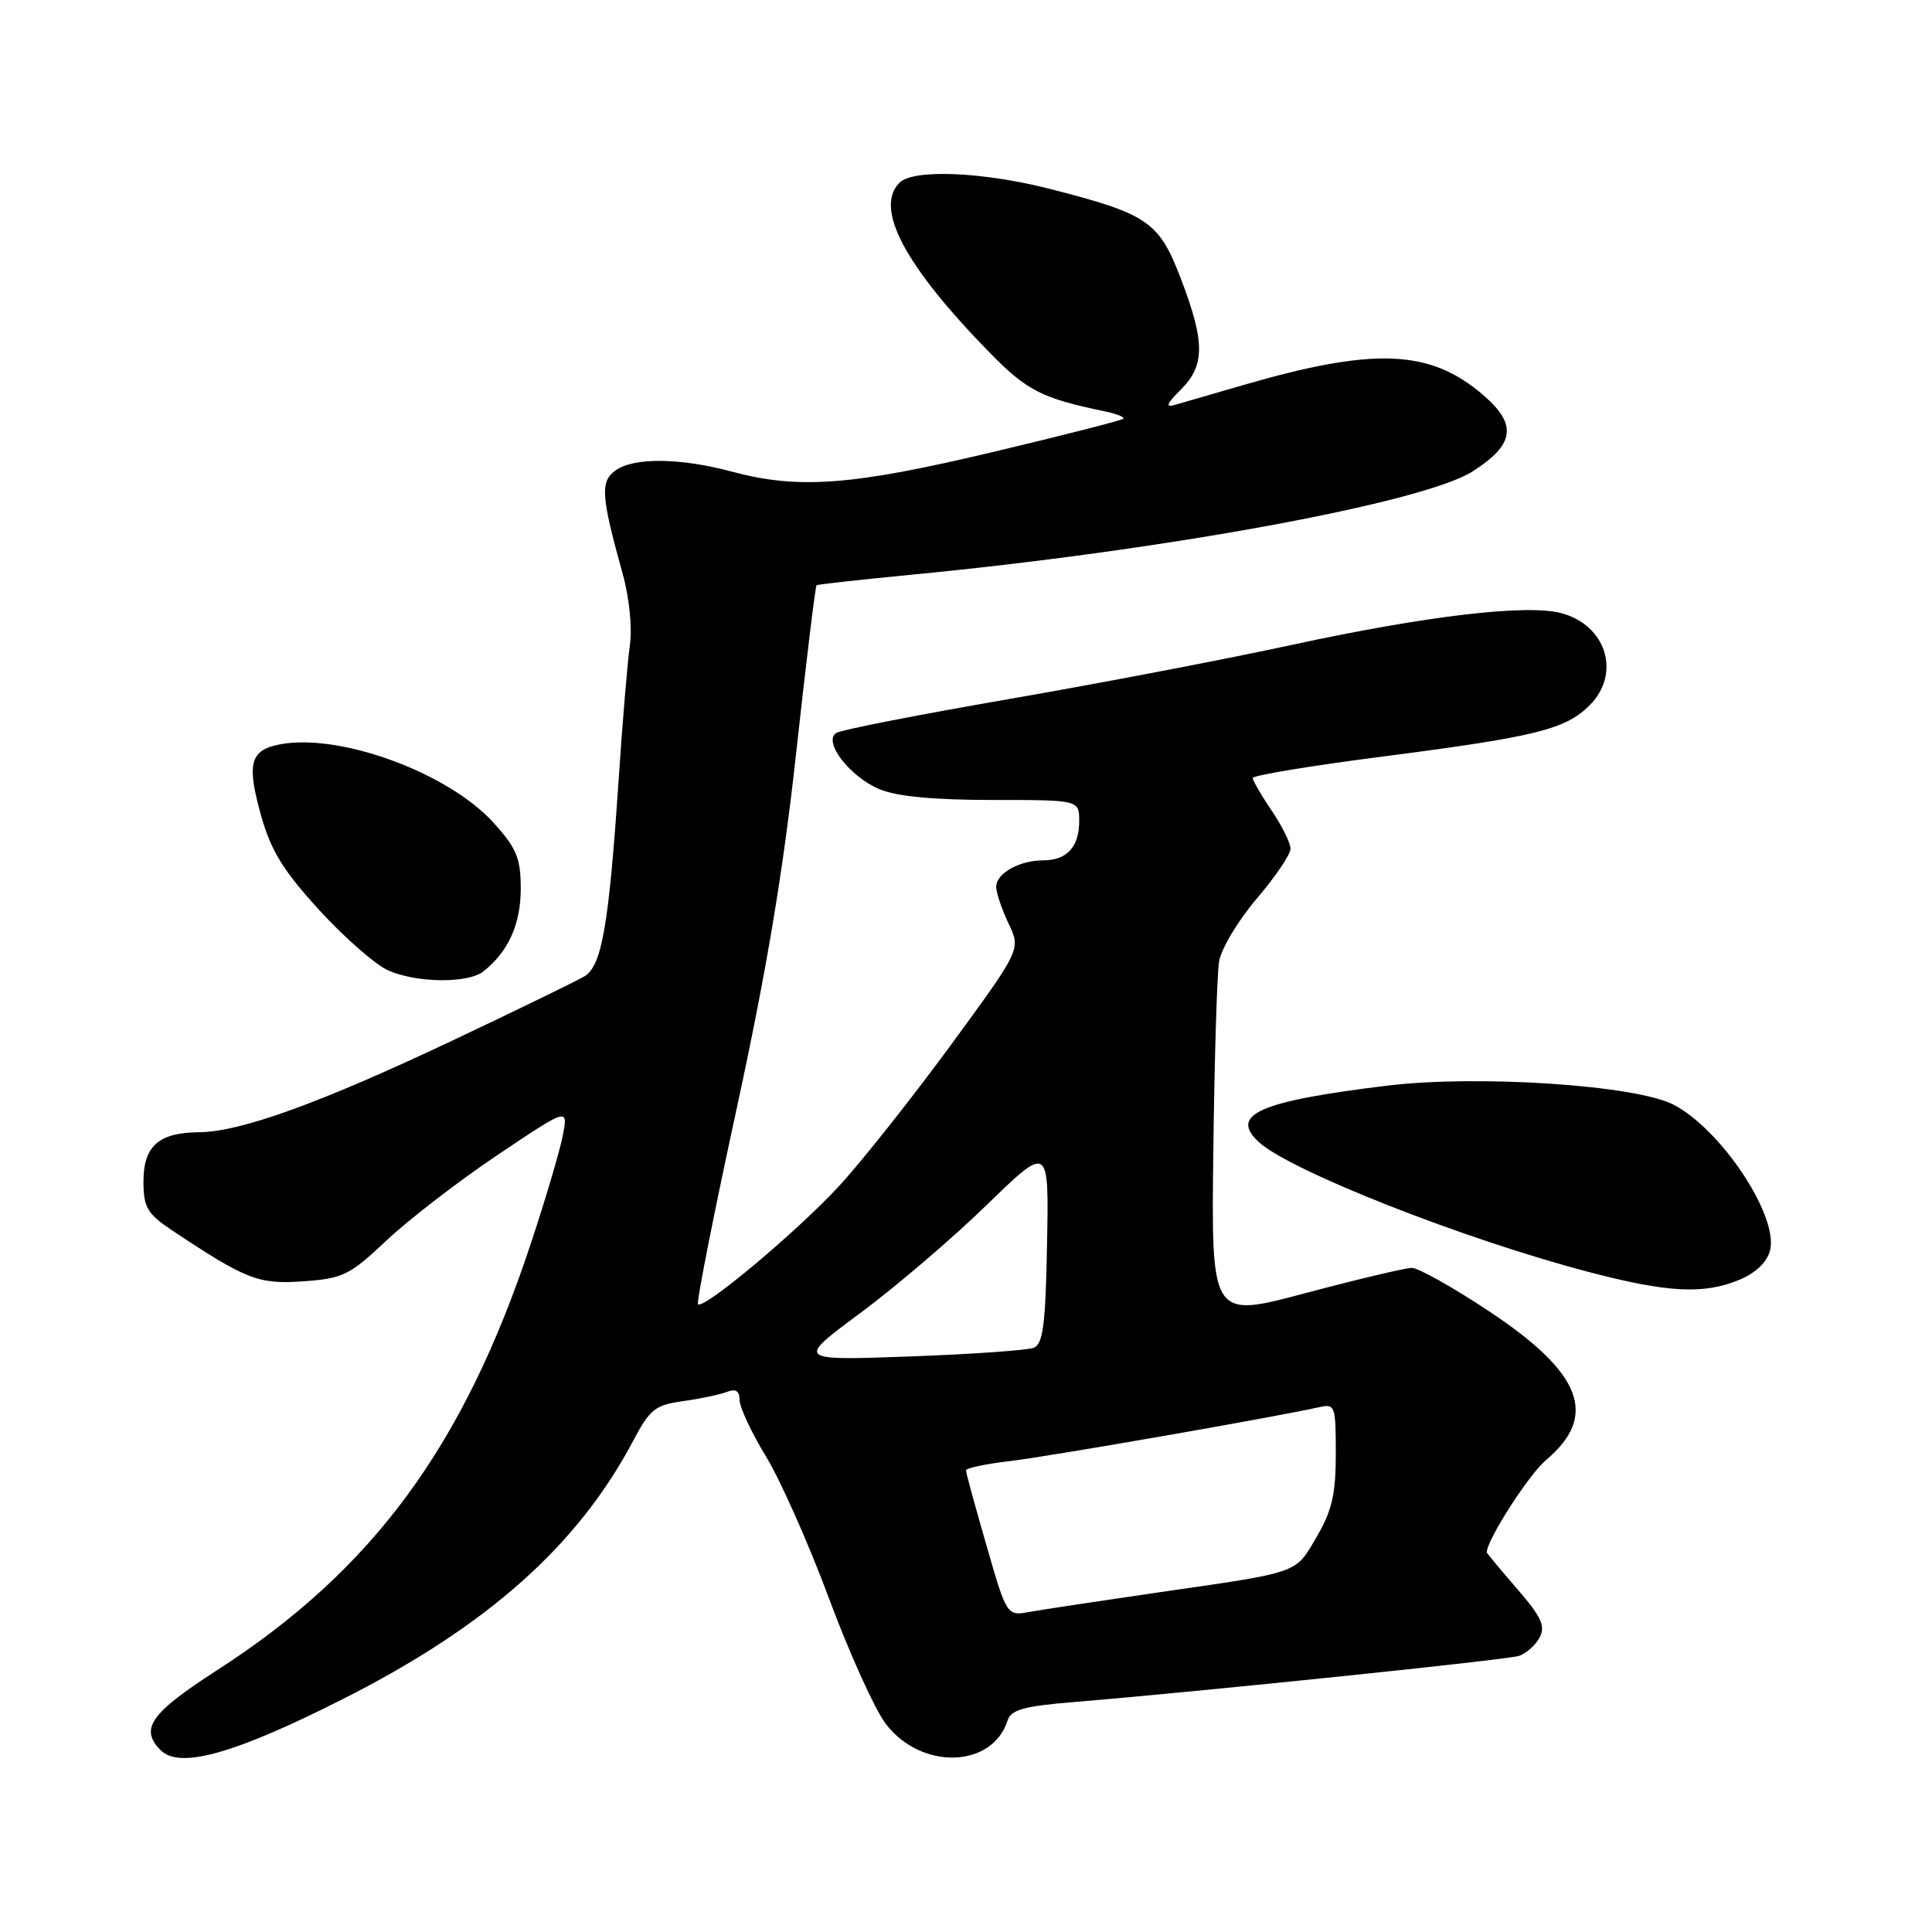 <?xml version="1.0" encoding="UTF-8" standalone="no"?>
<!DOCTYPE svg PUBLIC "-//W3C//DTD SVG 1.1//EN" "http://www.w3.org/Graphics/SVG/1.1/DTD/svg11.dtd" >
<svg xmlns="http://www.w3.org/2000/svg" xmlns:xlink="http://www.w3.org/1999/xlink" version="1.1" viewBox="0 0 256 256">
 <g >
 <path fill="currentColor"
d=" M 45.50 225.10 C 64.62 215.43 76.60 204.75 83.94 190.84 C 86.11 186.73 86.84 186.16 90.49 185.66 C 92.74 185.35 95.36 184.80 96.30 184.44 C 97.50 183.98 98.00 184.30 98.00 185.51 C 98.00 186.46 99.58 189.84 101.51 193.01 C 103.44 196.19 107.21 204.68 109.88 211.89 C 112.56 219.09 115.93 226.53 117.38 228.43 C 122.07 234.58 131.50 234.31 133.51 227.97 C 133.96 226.55 135.68 226.07 142.29 225.53 C 159.10 224.14 199.56 219.95 201.25 219.42 C 202.21 219.11 203.45 218.02 204.00 216.99 C 204.81 215.48 204.25 214.25 201.00 210.50 C 198.80 207.96 197.00 205.79 197.00 205.69 C 197.04 204.00 202.58 195.38 204.85 193.47 C 211.83 187.60 209.65 181.92 197.26 173.72 C 192.52 170.57 187.93 168.00 187.07 168.00 C 186.21 168.01 179.88 169.51 173.00 171.34 C 160.50 174.68 160.50 174.68 160.77 152.59 C 160.92 140.44 161.26 129.12 161.53 127.43 C 161.80 125.73 164.04 121.99 166.51 119.09 C 168.98 116.20 171.00 113.22 171.00 112.46 C 171.00 111.71 169.87 109.43 168.50 107.40 C 167.12 105.38 166.00 103.44 166.00 103.09 C 166.00 102.74 173.76 101.46 183.25 100.24 C 203.49 97.63 207.44 96.65 210.63 93.46 C 214.85 89.24 212.84 82.79 206.82 81.23 C 202.22 80.04 188.93 81.61 171.23 85.44 C 162.58 87.32 145.71 90.55 133.74 92.62 C 121.78 94.69 111.46 96.71 110.82 97.11 C 109.00 98.24 112.59 102.93 116.55 104.58 C 118.81 105.53 123.78 106.00 131.47 106.00 C 143.00 106.00 143.00 106.00 143.00 108.80 C 143.00 112.22 141.37 114.00 138.23 114.00 C 135.08 114.00 132.00 115.73 132.00 117.50 C 132.00 118.29 132.74 120.48 133.64 122.37 C 135.28 125.80 135.28 125.80 125.89 138.61 C 120.72 145.65 114.09 154.02 111.14 157.20 C 105.60 163.20 93.23 173.56 92.49 172.82 C 92.26 172.59 94.56 160.95 97.60 146.95 C 101.58 128.62 103.79 115.38 105.51 99.63 C 106.83 87.60 108.04 77.67 108.20 77.55 C 108.37 77.43 113.90 76.82 120.50 76.18 C 154.30 72.94 188.69 66.61 195.17 62.44 C 200.71 58.88 201.07 56.26 196.56 52.37 C 189.52 46.28 182.13 45.97 164.68 51.04 C 160.73 52.19 156.70 53.36 155.72 53.64 C 154.37 54.03 154.55 53.54 156.47 51.62 C 159.68 48.42 159.68 45.32 156.48 36.95 C 153.58 29.35 152.12 28.35 139.11 25.03 C 130.23 22.76 121.02 22.38 119.20 24.20 C 115.82 27.58 119.86 35.20 131.17 46.76 C 136.06 51.76 138.09 52.79 146.37 54.50 C 147.95 54.83 149.06 55.27 148.84 55.49 C 148.63 55.70 140.77 57.71 131.37 59.94 C 112.89 64.33 105.80 64.86 97.00 62.50 C 90.12 60.65 83.94 60.59 81.54 62.35 C 79.51 63.83 79.65 65.73 82.50 76.00 C 83.39 79.19 83.79 83.18 83.46 85.50 C 83.15 87.70 82.47 95.80 81.96 103.50 C 80.67 122.67 79.74 127.99 77.44 129.37 C 76.40 129.99 68.57 133.80 60.03 137.84 C 42.38 146.19 31.87 149.99 26.32 150.03 C 21.00 150.08 19.00 151.88 19.01 156.61 C 19.02 159.98 19.52 160.83 22.76 163.00 C 32.60 169.56 34.25 170.21 40.20 169.78 C 45.44 169.41 46.34 168.97 51.20 164.38 C 54.12 161.63 60.72 156.54 65.88 153.07 C 75.27 146.77 75.27 146.77 74.59 150.38 C 74.22 152.36 72.31 158.83 70.35 164.74 C 61.46 191.63 49.42 208.01 28.75 221.32 C 19.97 226.98 18.49 229.05 21.25 231.88 C 23.75 234.46 31.06 232.41 45.50 225.10 Z  M 230.50 169.57 C 232.66 168.66 234.16 167.23 234.54 165.68 C 235.69 161.13 228.07 149.64 221.74 146.37 C 216.74 143.78 195.75 142.39 183.76 143.86 C 166.78 145.93 162.81 147.70 166.86 151.38 C 171.08 155.19 194.08 164.24 210.50 168.54 C 221.02 171.30 225.77 171.54 230.50 169.57 Z  M 64.05 128.72 C 67.35 126.11 69.00 122.47 69.00 117.78 C 69.00 113.71 68.47 112.42 65.41 109.03 C 59.38 102.36 44.90 97.07 36.99 98.65 C 33.12 99.43 32.67 101.21 34.61 108.12 C 35.92 112.76 37.55 115.40 42.35 120.64 C 45.69 124.29 49.80 127.87 51.47 128.60 C 55.28 130.26 62.01 130.32 64.05 128.72 Z  M 130.71 204.77 C 129.22 199.62 128.00 195.15 128.00 194.84 C 128.00 194.53 130.59 193.98 133.75 193.61 C 138.84 193.02 168.85 187.79 174.75 186.47 C 176.91 185.98 177.00 186.23 177.00 192.64 C 177.00 197.99 176.49 200.19 174.46 203.65 C 171.59 208.56 172.38 208.28 153.50 211.00 C 145.80 212.12 138.13 213.28 136.46 213.58 C 133.41 214.14 133.41 214.14 130.71 204.77 Z  M 114.00 173.98 C 118.67 170.52 126.21 164.08 130.74 159.67 C 138.99 151.66 138.99 151.66 138.74 164.81 C 138.55 175.41 138.21 178.09 137.00 178.58 C 136.18 178.92 128.75 179.44 120.50 179.74 C 105.50 180.28 105.50 180.28 114.00 173.98 Z "/>
</g>
</svg>